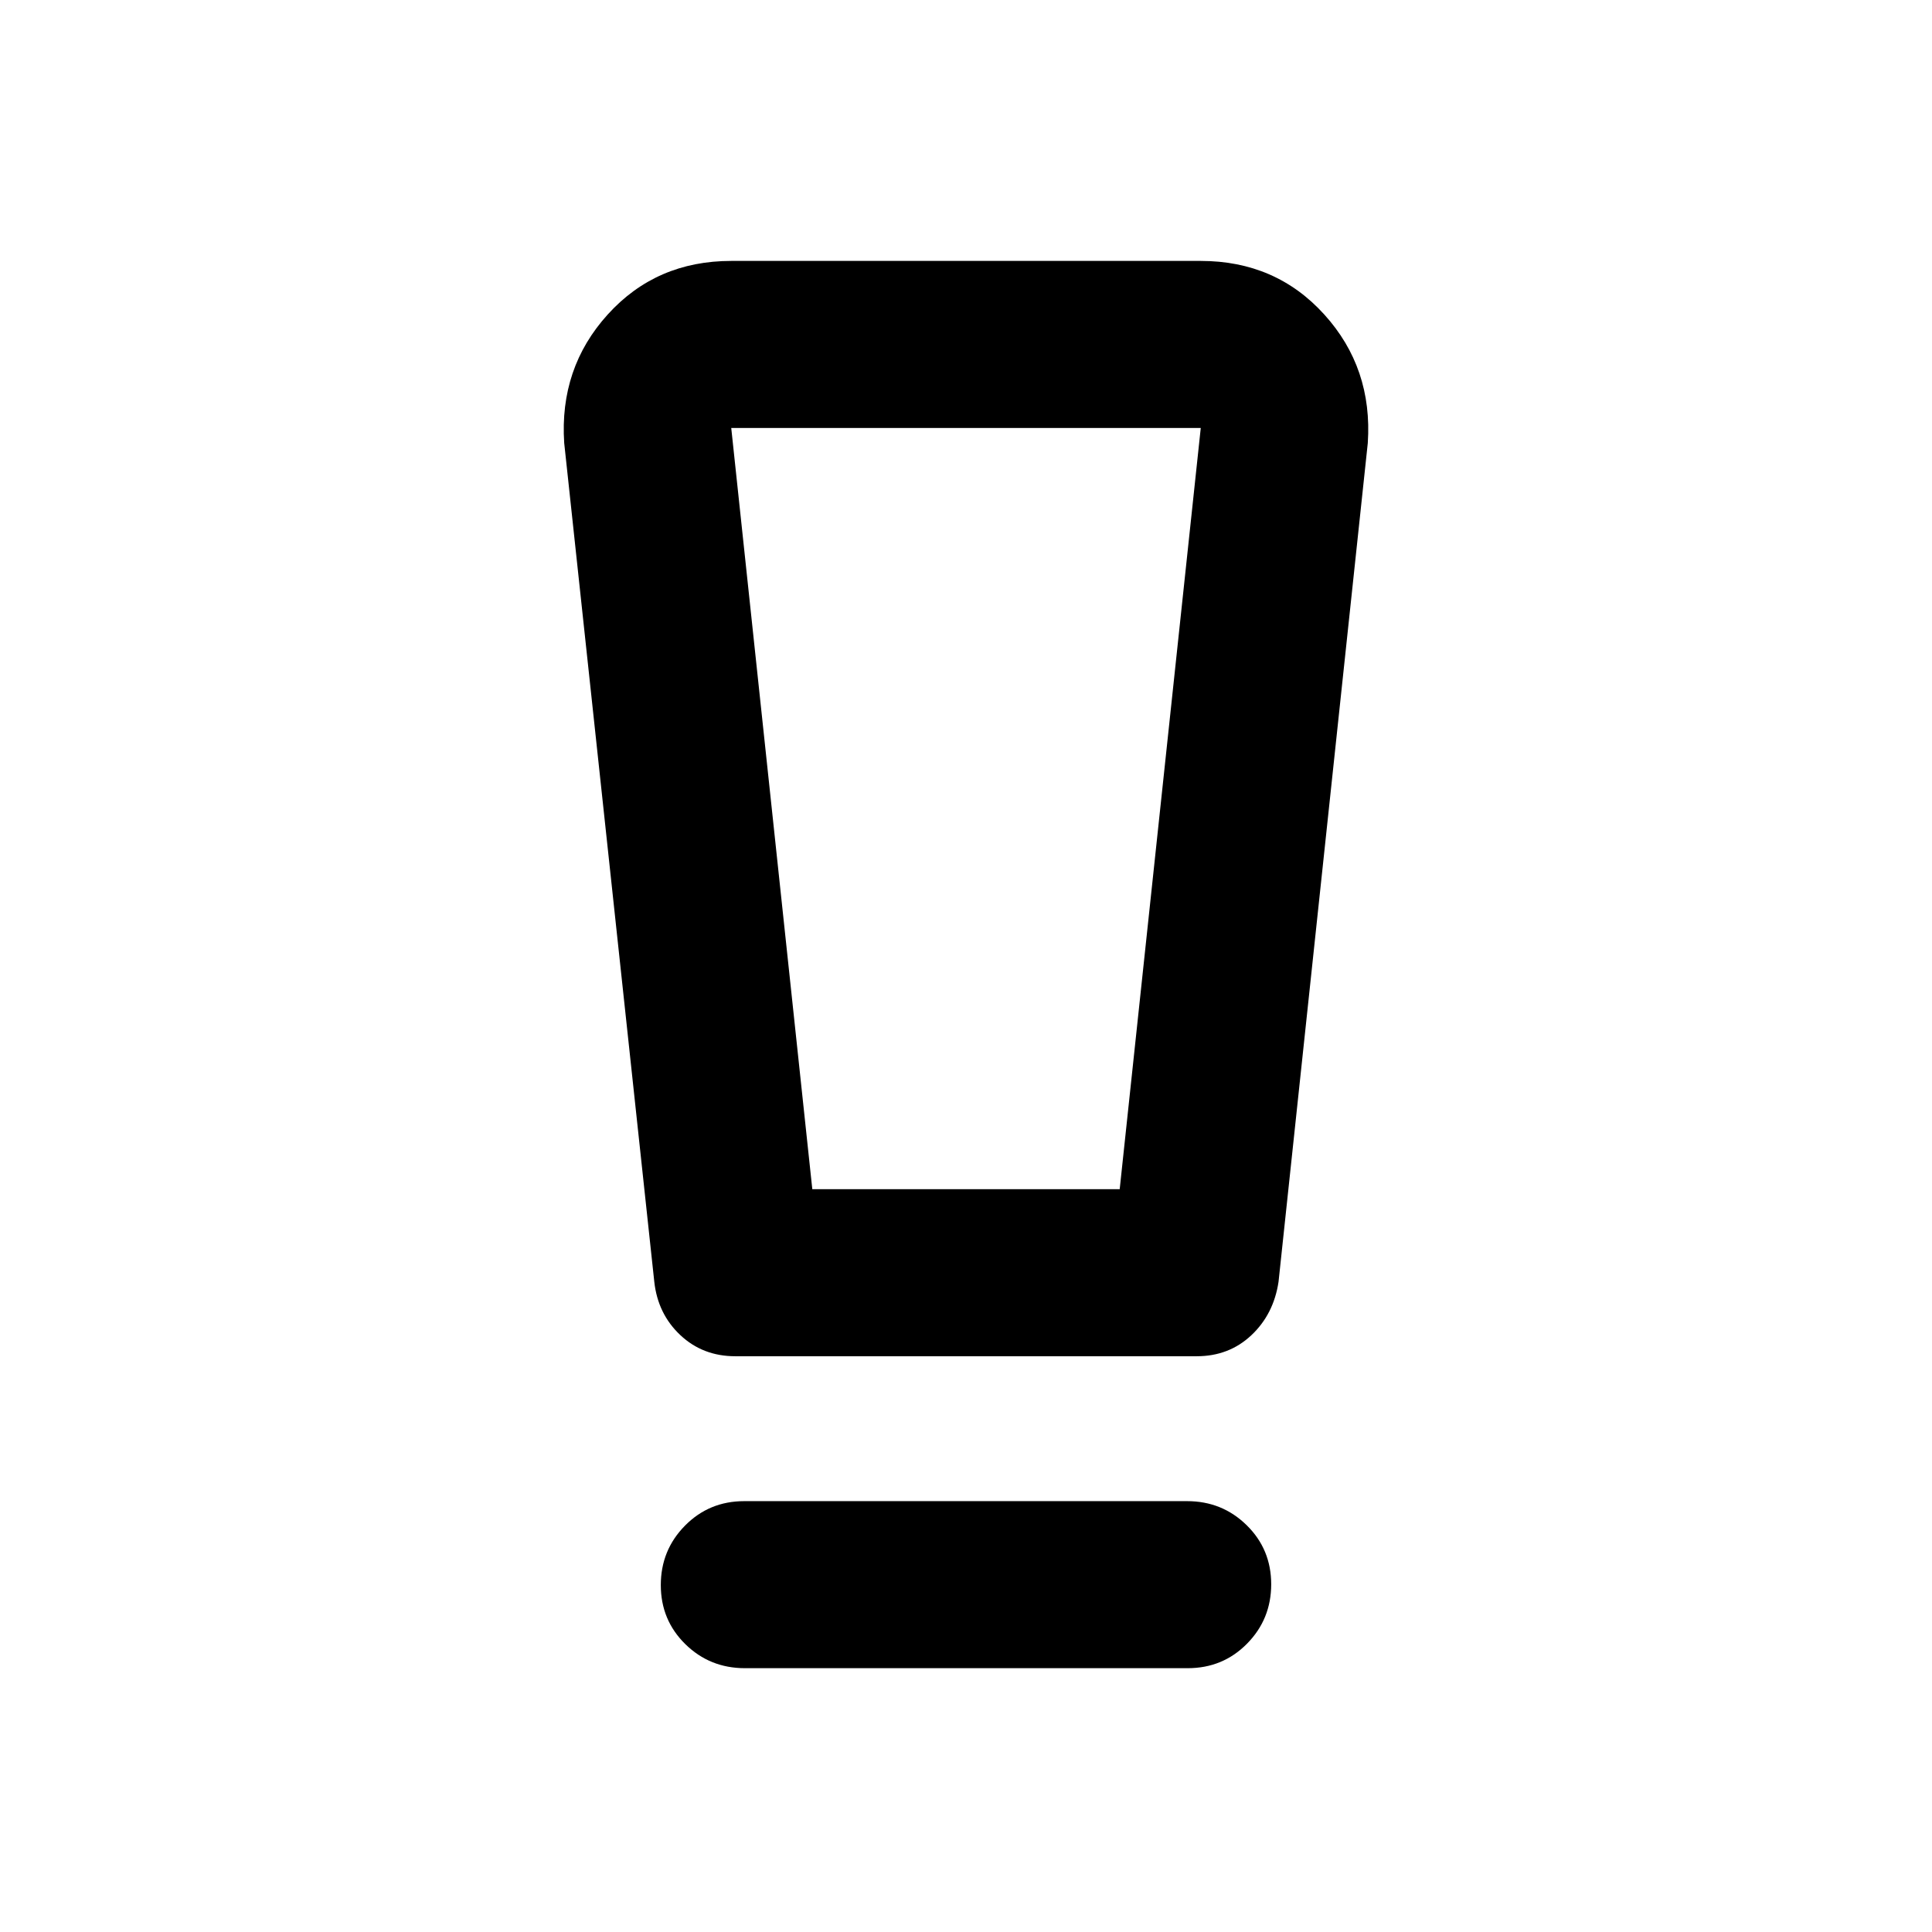 <svg xmlns="http://www.w3.org/2000/svg" height="20" viewBox="0 -960 960 960" width="20"><path d="M370.13-131.09q-17.43 0-29.61-11.96-12.17-11.96-12.17-29.33 0-17.36 12.01-29.53 12.01-12.18 29.45-12.18h220.06q17.43 0 29.61 11.97 12.17 11.96 12.17 29.32 0 17.37-12.01 29.54-12.01 12.17-29.45 12.17H370.13Zm-45.02-192.02-44.76-416.76q-2.48-37.26 21.63-63.87t61.37-26.61h233.3q37.26 0 61.37 26.61t21.63 63.87L635.3-323.1q-2.41 16.14-13.52 26.58-11.1 10.43-27.15 10.43H365.37q-16.15 0-27.33-10.51-11.18-10.52-12.93-26.51Zm78.52-45.98h152.74l40.28-378.26h-233.3l40.28 378.26Zm-6.83-378.26h-33.45 233.3H396.8Z"/></svg>